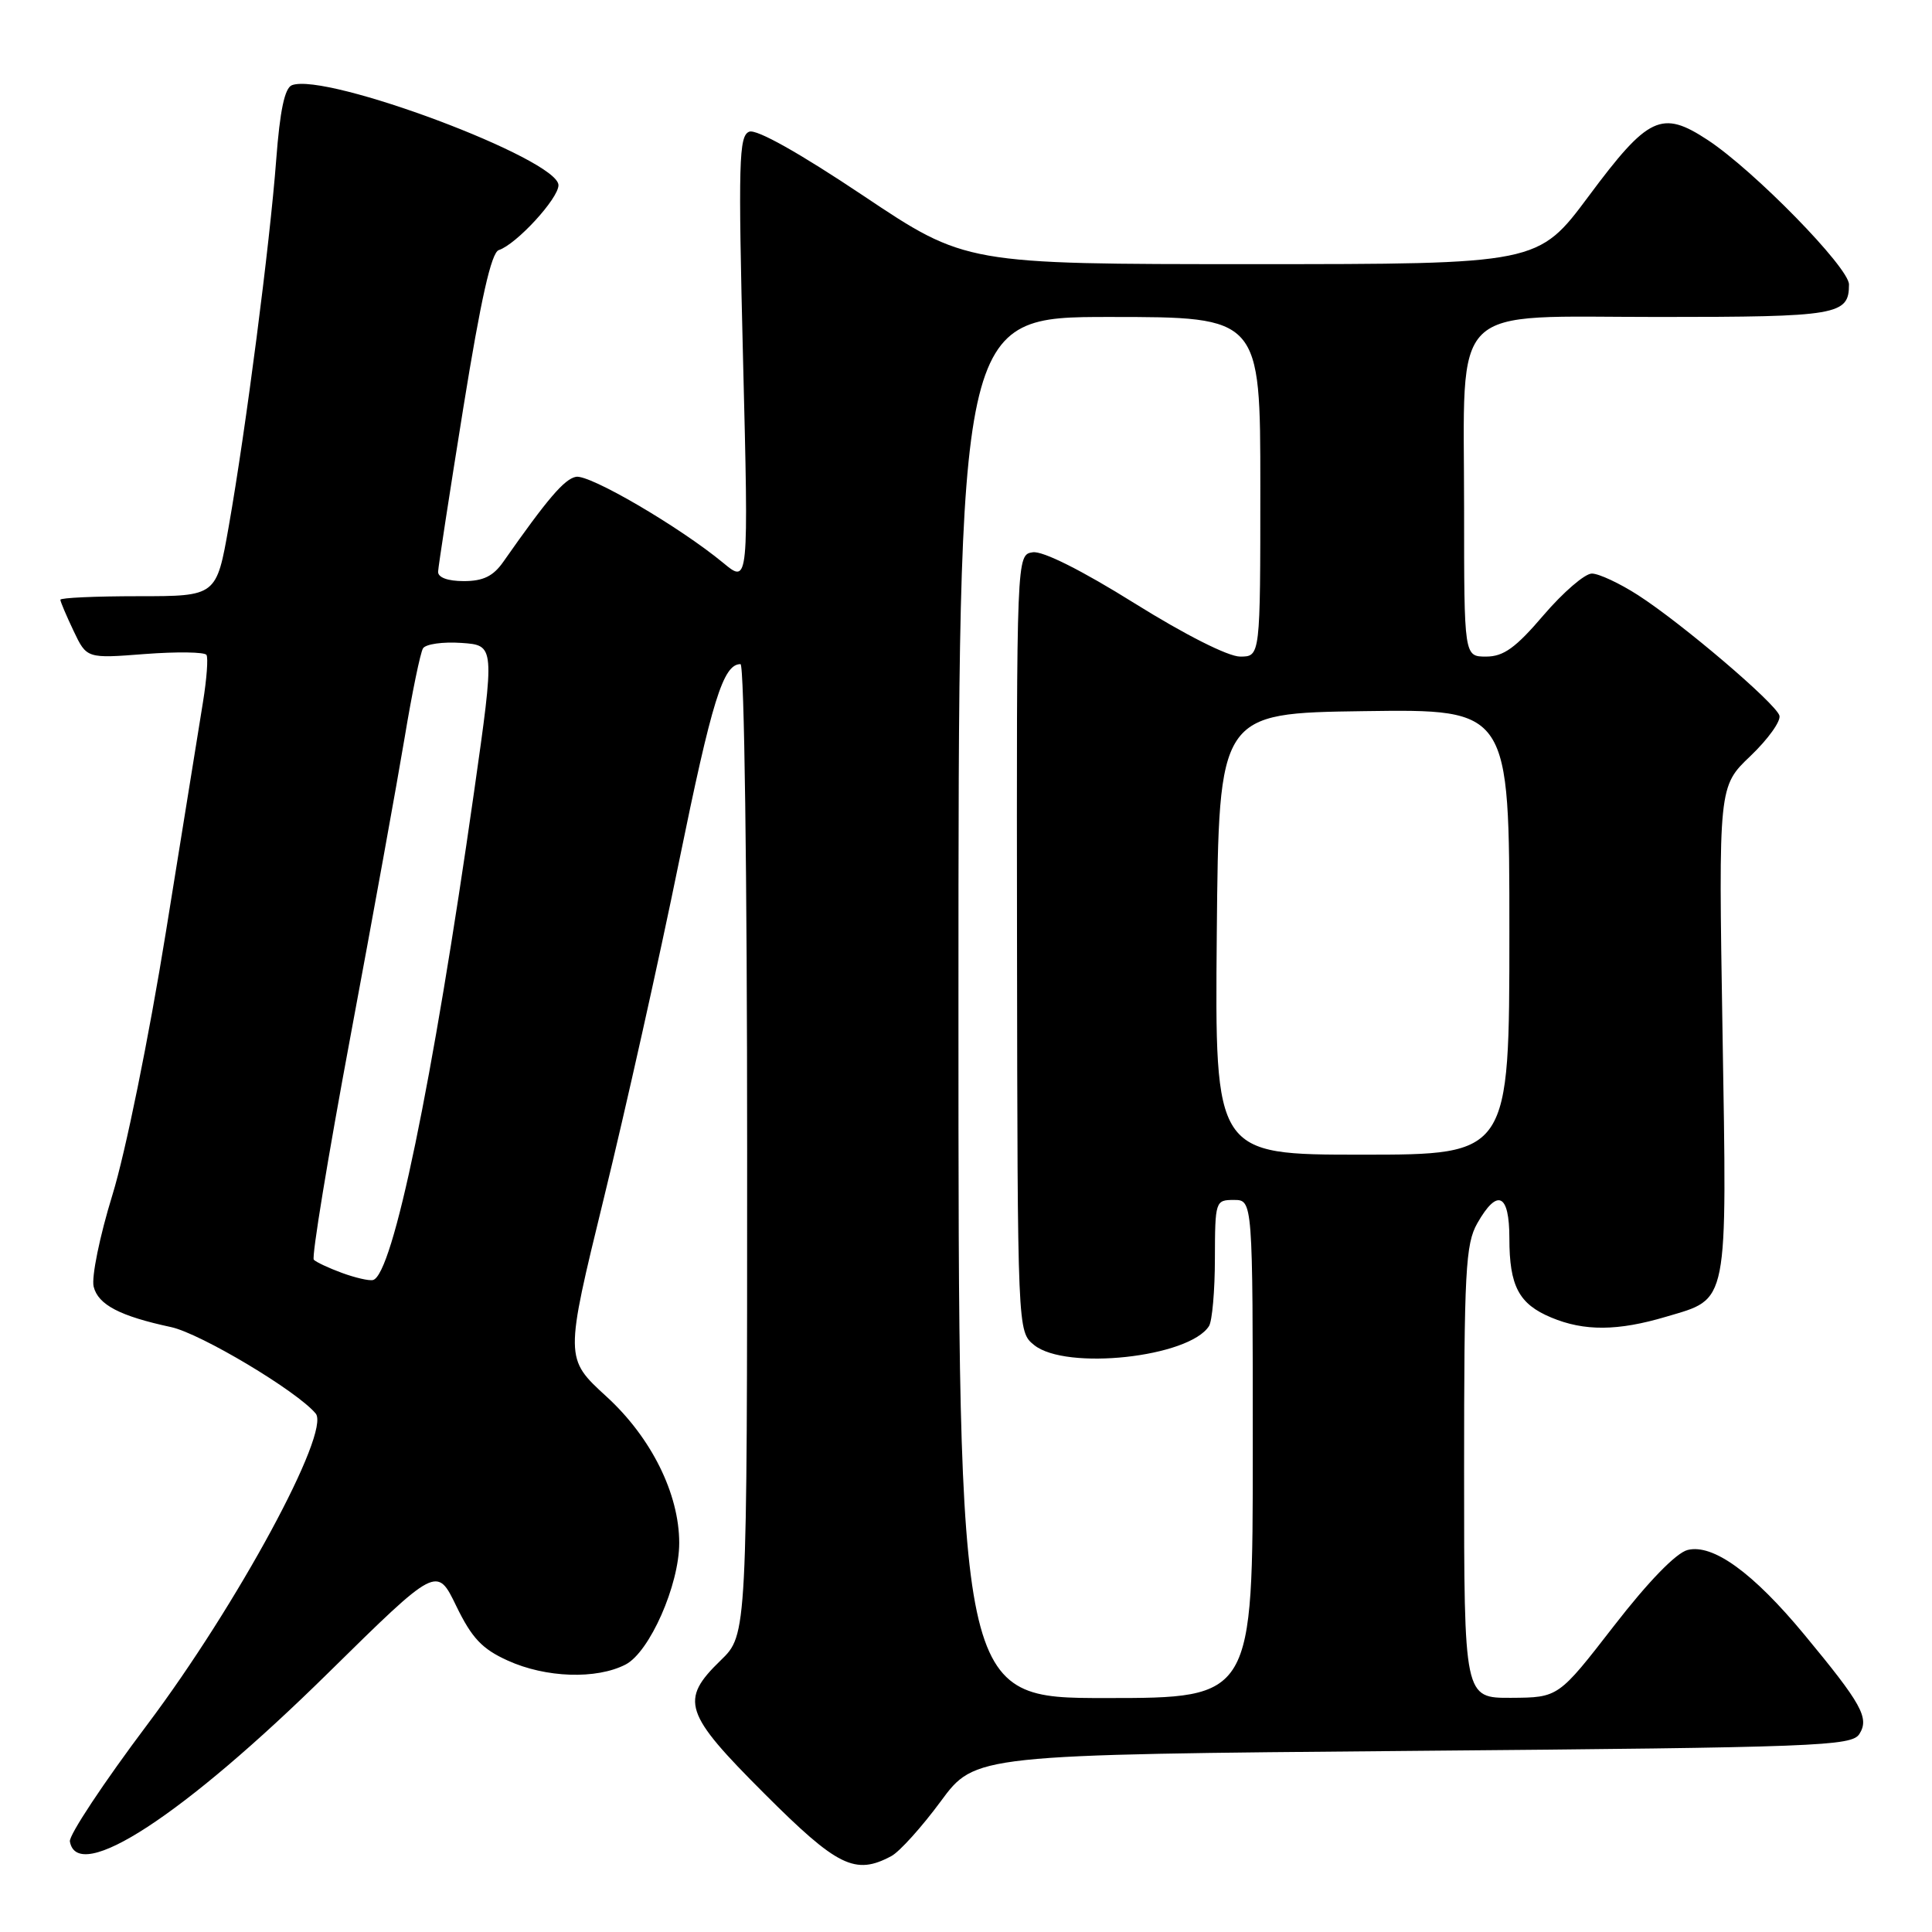 <?xml version="1.0" encoding="UTF-8" standalone="no"?>
<!DOCTYPE svg PUBLIC "-//W3C//DTD SVG 1.1//EN" "http://www.w3.org/Graphics/SVG/1.1/DTD/svg11.dtd" >
<svg xmlns="http://www.w3.org/2000/svg" xmlns:xlink="http://www.w3.org/1999/xlink" version="1.1" viewBox="0 0 256 256">
 <g >
 <path fill="currentColor"
d=" M 118.11 245.94 C 119.20 245.36 122.14 242.09 124.65 238.69 C 129.21 232.50 129.21 232.50 187.24 232.00 C 240.98 231.54 245.36 231.37 246.38 229.76 C 247.72 227.64 246.69 225.78 239.07 216.58 C 232.29 208.39 226.97 204.54 223.62 205.38 C 222.10 205.76 218.40 209.57 213.84 215.46 C 206.50 224.93 206.50 224.93 200.25 224.97 C 194.00 225.00 194.00 225.00 194.00 195.08 C 194.00 168.42 194.19 164.83 195.75 162.09 C 198.41 157.41 200.00 158.15 200.00 164.07 C 200.00 170.41 201.25 172.79 205.55 174.58 C 209.91 176.41 214.37 176.38 220.78 174.47 C 229.10 172.00 228.84 173.36 228.24 136.55 C 227.71 104.20 227.71 104.20 231.96 100.16 C 234.29 97.93 236.01 95.53 235.78 94.81 C 235.23 93.14 222.87 82.61 217.05 78.86 C 214.61 77.29 211.85 76.00 210.93 76.00 C 210.00 76.00 207.13 78.48 204.54 81.50 C 200.84 85.84 199.23 87.00 196.92 87.00 C 194.00 87.00 194.00 87.00 194.00 67.45 C 194.00 39.70 191.67 42.00 219.83 42.00 C 243.54 42.00 245.00 41.75 245.00 37.69 C 245.00 35.45 232.41 22.58 226.28 18.55 C 220.18 14.54 218.41 15.37 210.51 25.99 C 203.80 35.00 203.80 35.00 165.87 35.00 C 127.95 35.00 127.95 35.00 114.39 25.93 C 105.93 20.27 100.25 17.08 99.28 17.45 C 97.90 17.98 97.81 21.38 98.46 47.71 C 99.20 77.37 99.20 77.37 95.85 74.60 C 90.05 69.81 78.12 62.83 76.32 63.18 C 74.78 63.47 72.53 66.11 66.70 74.43 C 65.36 76.35 64.03 77.00 61.45 77.00 C 59.33 77.00 58.02 76.52 58.05 75.75 C 58.08 75.06 59.58 65.30 61.39 54.05 C 63.72 39.60 65.10 33.47 66.09 33.14 C 68.43 32.37 74.00 26.31 74.00 24.54 C 74.00 21.09 43.22 9.55 38.68 11.29 C 37.72 11.66 37.09 14.67 36.60 21.16 C 35.76 32.30 32.58 56.87 30.31 69.75 C 28.68 79.00 28.68 79.00 18.34 79.00 C 12.65 79.00 8.00 79.21 8.00 79.47 C 8.00 79.72 8.79 81.58 9.75 83.60 C 11.49 87.26 11.49 87.26 19.21 86.66 C 23.45 86.34 27.12 86.39 27.36 86.78 C 27.60 87.18 27.39 89.97 26.90 93.00 C 26.41 96.03 24.20 109.73 21.99 123.45 C 19.71 137.57 16.63 152.71 14.90 158.32 C 13.21 163.80 12.10 169.24 12.41 170.49 C 13.01 172.89 15.88 174.39 22.68 175.85 C 26.59 176.70 39.38 184.34 41.83 187.30 C 43.85 189.73 31.44 212.65 19.53 228.50 C 13.74 236.20 9.12 243.18 9.26 244.00 C 10.25 249.73 24.29 240.58 43.52 221.64 C 57.89 207.50 57.89 207.50 60.46 212.81 C 62.52 217.05 63.88 218.50 67.27 220.03 C 72.31 222.33 79.03 222.55 82.89 220.56 C 86.08 218.91 90.00 210.02 90.00 204.45 C 90.00 197.93 86.29 190.47 80.36 185.05 C 74.83 179.99 74.83 179.99 80.02 158.74 C 82.88 147.06 87.35 127.06 89.95 114.29 C 94.34 92.79 95.82 88.00 98.12 88.00 C 98.62 88.00 99.00 116.08 99.00 152.30 C 99.00 216.61 99.00 216.61 95.50 220.00 C 90.04 225.29 90.60 226.99 101.31 237.69 C 110.97 247.35 113.32 248.51 118.11 245.94 Z  M 127.00 133.50 C 127.00 42.00 127.00 42.00 147.00 42.00 C 167.00 42.00 167.00 42.00 167.00 64.50 C 167.00 87.00 167.00 87.00 164.32 87.00 C 162.74 87.00 157.02 84.11 150.32 79.93 C 143.34 75.57 138.17 72.98 136.85 73.18 C 134.70 73.50 134.70 73.50 134.76 124.97 C 134.83 176.44 134.83 176.44 137.02 178.22 C 141.23 181.63 157.57 179.86 160.20 175.71 C 160.62 175.05 160.98 171.01 160.98 166.75 C 161.00 159.15 161.05 159.00 163.50 159.00 C 166.00 159.00 166.00 159.00 166.00 192.00 C 166.00 225.00 166.00 225.00 146.50 225.00 C 127.00 225.00 127.00 225.00 127.00 133.50 Z  M 45.32 168.67 C 43.57 168.03 41.89 167.24 41.58 166.92 C 41.27 166.61 43.45 153.33 46.42 137.42 C 49.39 121.52 52.63 103.65 53.62 97.72 C 54.60 91.80 55.70 86.48 56.05 85.91 C 56.41 85.34 58.69 85.02 61.14 85.19 C 65.58 85.50 65.58 85.50 62.81 104.97 C 57.31 143.55 52.05 168.97 49.42 169.61 C 48.92 169.74 47.07 169.31 45.32 168.67 Z  M 161.23 123.75 C 161.50 94.50 161.50 94.50 180.75 94.23 C 200.00 93.96 200.00 93.96 200.00 123.48 C 200.00 153.00 200.00 153.00 180.48 153.00 C 160.97 153.00 160.97 153.00 161.23 123.75 Z "/>
</g>
</svg>